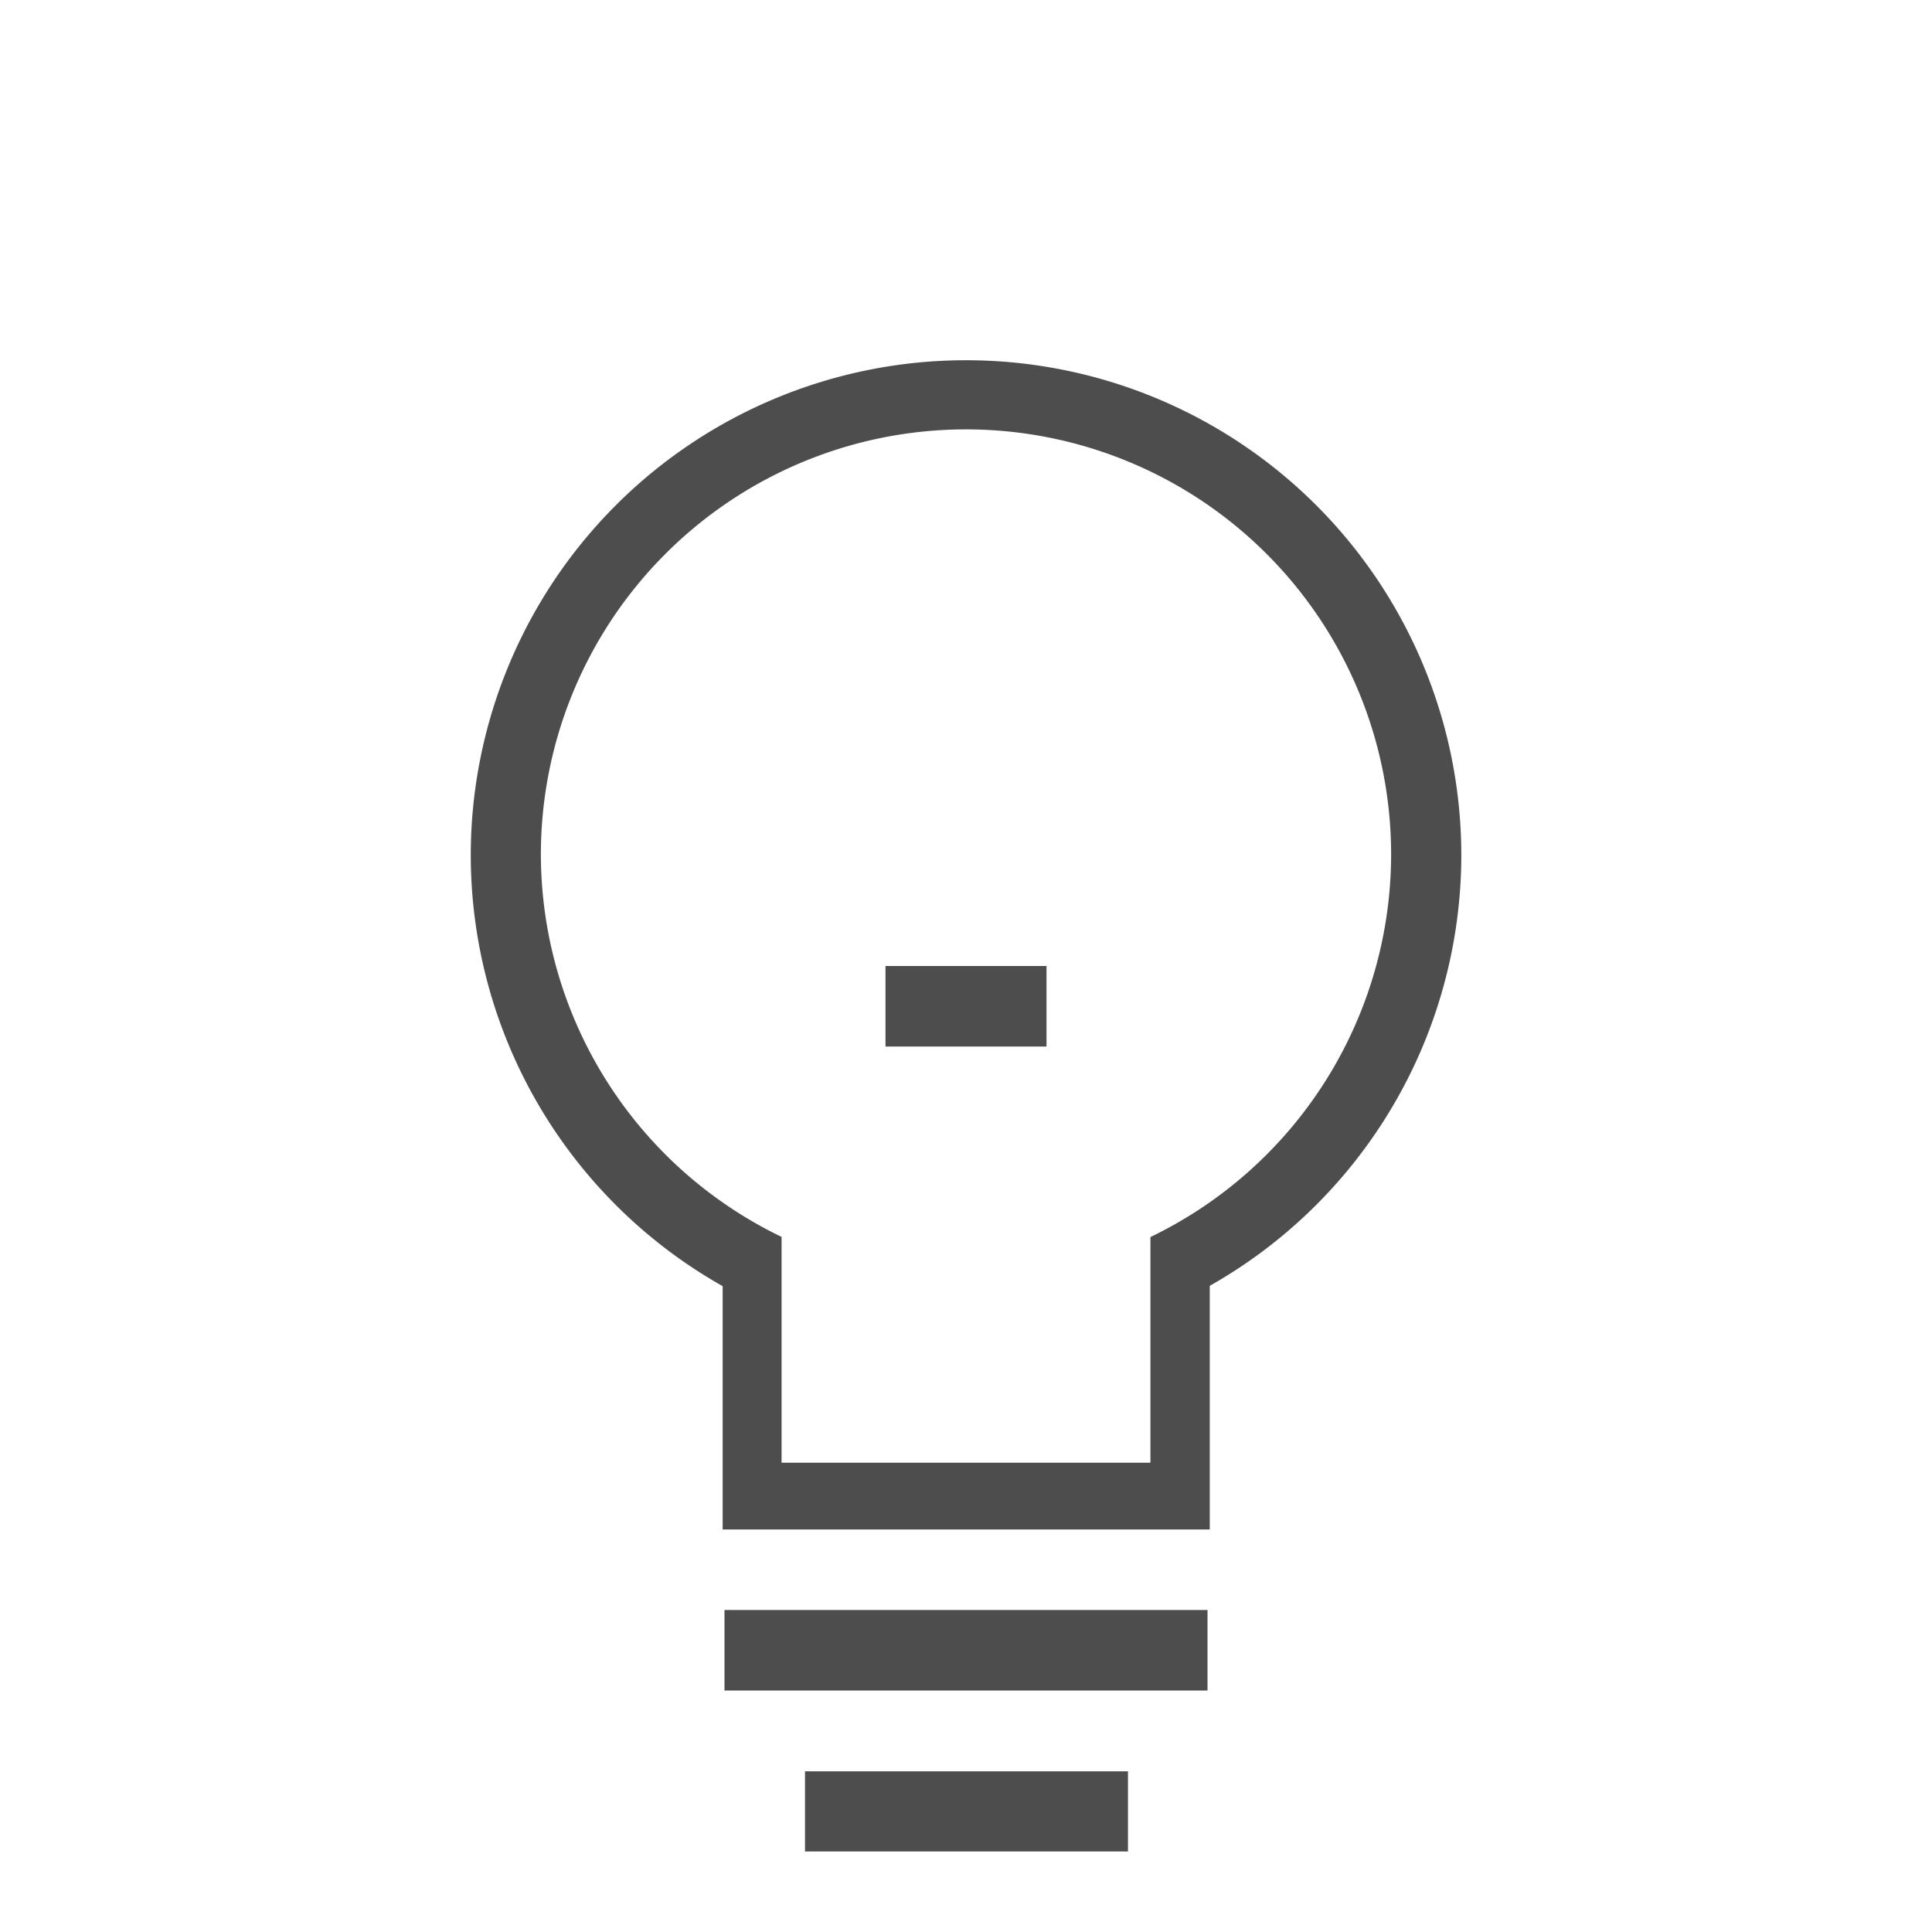 <svg width="24" version="1.1" xmlns="http://www.w3.org/2000/svg" height="24">
<defs id="defs3051">
<style type="text/css" id="current-color-scheme">
.ColorScheme-Text {
color:#4d4d4d;
}
</style>
</defs>
<path style="fill:currentColor;fill-opacity:1;stroke:none" id="path4496" d="m 12,4.475 a 6.152,6.152 0 0,0 -6.152,6.152 6.152,6.152 0 0,0 3.129,5.35 v 3.023 h 6.051 v -3.027 a 6.152,6.152 0 0,0 3.125,-5.346 6.152,6.152 0 0,0 -6.152,-6.152 z  m 0,.859 a 5.281,5.281 0 0,1 5.281,5.281 5.281,5.281 0 0,1 -2.99,4.752 v 2.803 h -4.582 v -2.805 a 5.281,5.281 0 0,1 -2.99,-4.75 5.281,5.281 0 0,1 5.281,-5.281 z  m -1,6.666 v 1 h 2 v -1 h -2 z  m -2,8 v 1 h 6 v -1 h -6 z  m 1,2.004 v 0.996 h 4.012 v -0.996 h -4.012 z " class="ColorScheme-Text"/>
</svg>
